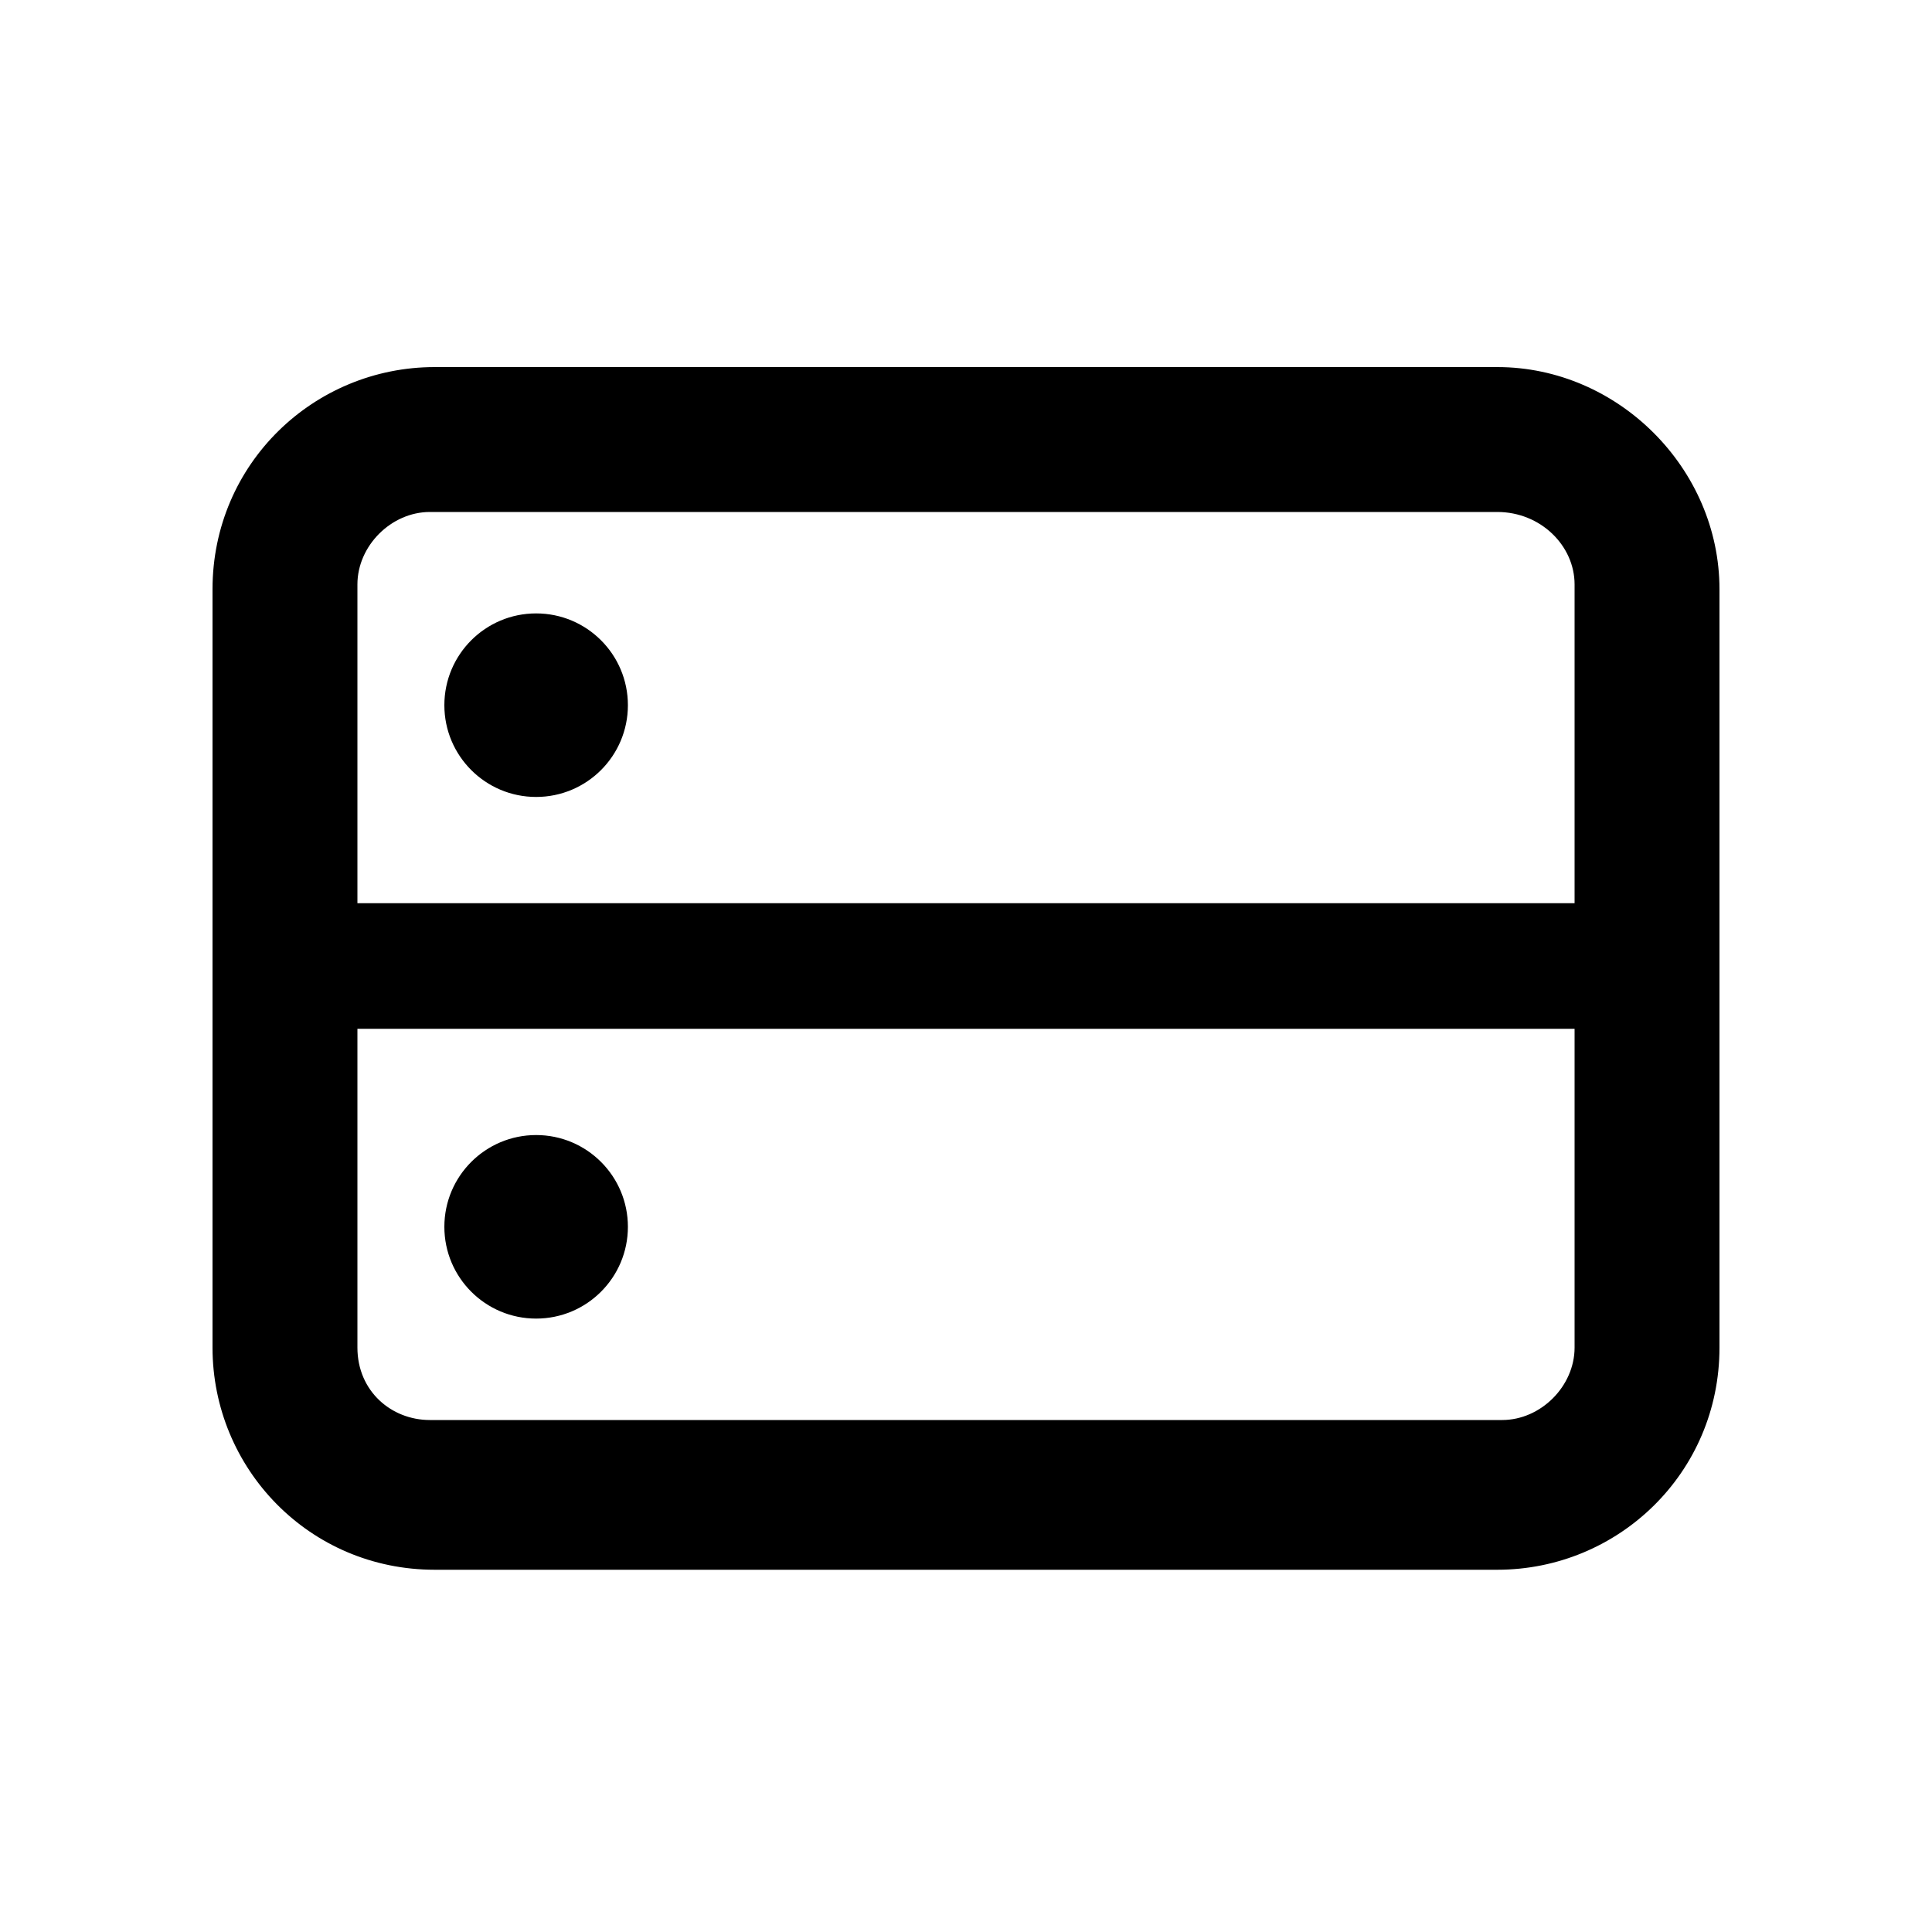 <?xml version="1.0" encoding="utf-8"?>
<!-- Generator: Adobe Illustrator 28.2.0, SVG Export Plug-In . SVG Version: 6.00 Build 0)  -->
<svg version="1.1" xmlns="http://www.w3.org/2000/svg" xmlns:xlink="http://www.w3.org/1999/xlink" x="0px" y="0px"
	 viewBox="0 0 40 40" style="enable-background:new 0 0 40 40;" xml:space="preserve">
<g id="BG">
</g>
<g id="network-server">
	<g>
		<circle cx="11.1" cy="14.6" r="1.9"/>
		<circle cx="11.1" cy="25.4" r="1.9"/>
		<path d="M31,7.6H9c-2.5,0-4.6,2-4.6,4.6v15.7c0,2.5,2,4.6,4.6,4.6h22c2.5,0,4.6-2,4.6-4.6V12.2C35.6,9.7,33.5,7.6,31,7.6z
			 M32.6,12.1v6.6H7.4v-6.6c0-0.8,0.7-1.5,1.5-1.5h22.1C31.9,10.6,32.6,11.3,32.6,12.1z M7.4,27.9v-6.6h25.2v6.6
			c0,0.8-0.7,1.5-1.5,1.5H8.9C8.1,29.4,7.4,28.8,7.4,27.9z"/>
	</g>
</g>
</svg>
